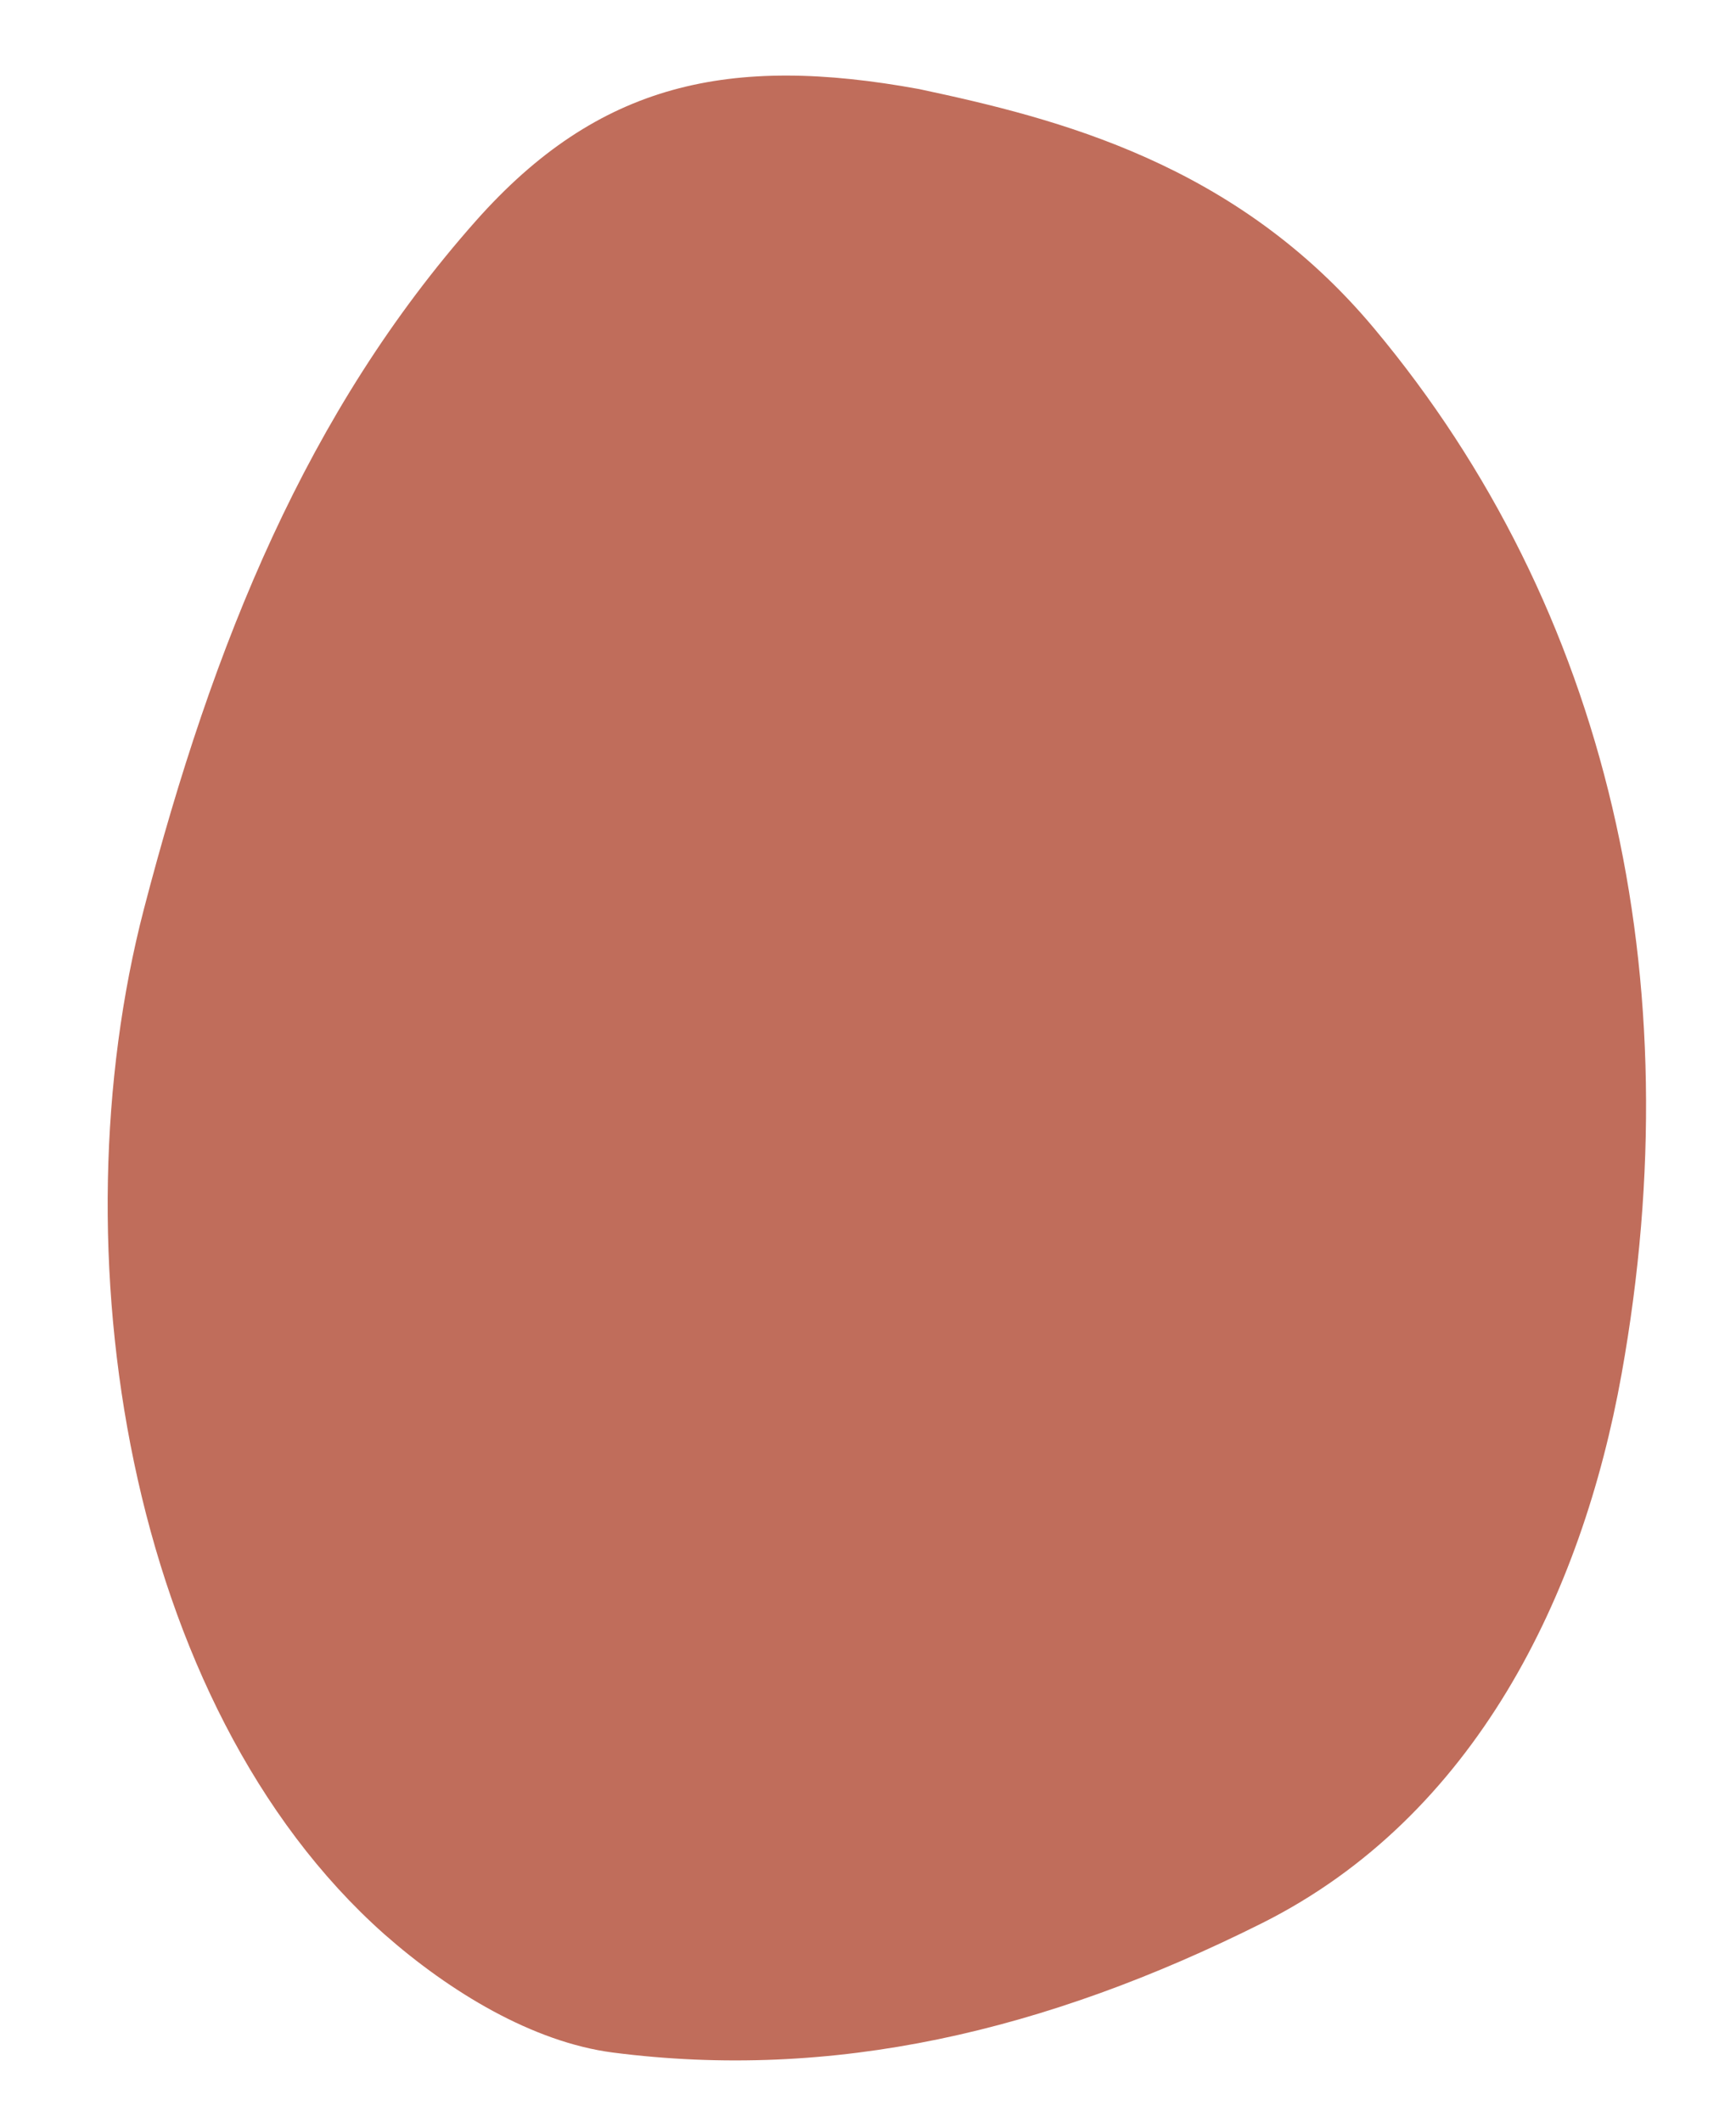 <svg width="365" height="446" viewBox="0 0 365 446" fill="none" xmlns="http://www.w3.org/2000/svg">
<path d="M193.268 18.726C222.182 24.888 259.869 34.246 288.934 69.05C338.106 127.877 355.918 205.393 340.945 288.807C332.602 335.282 310.13 381.75 265.444 404.187C219.707 427.083 175.051 437.389 128.806 431.425C112.045 429.229 94.653 418.757 80.778 406.534C26.428 358.208 11.733 262.346 30.241 191.141C44.872 134.985 64.595 86.424 100.051 46.431C125.86 17.329 153.401 11.431 193.268 18.726Z" fill="#C06D5B"/>
</svg>
